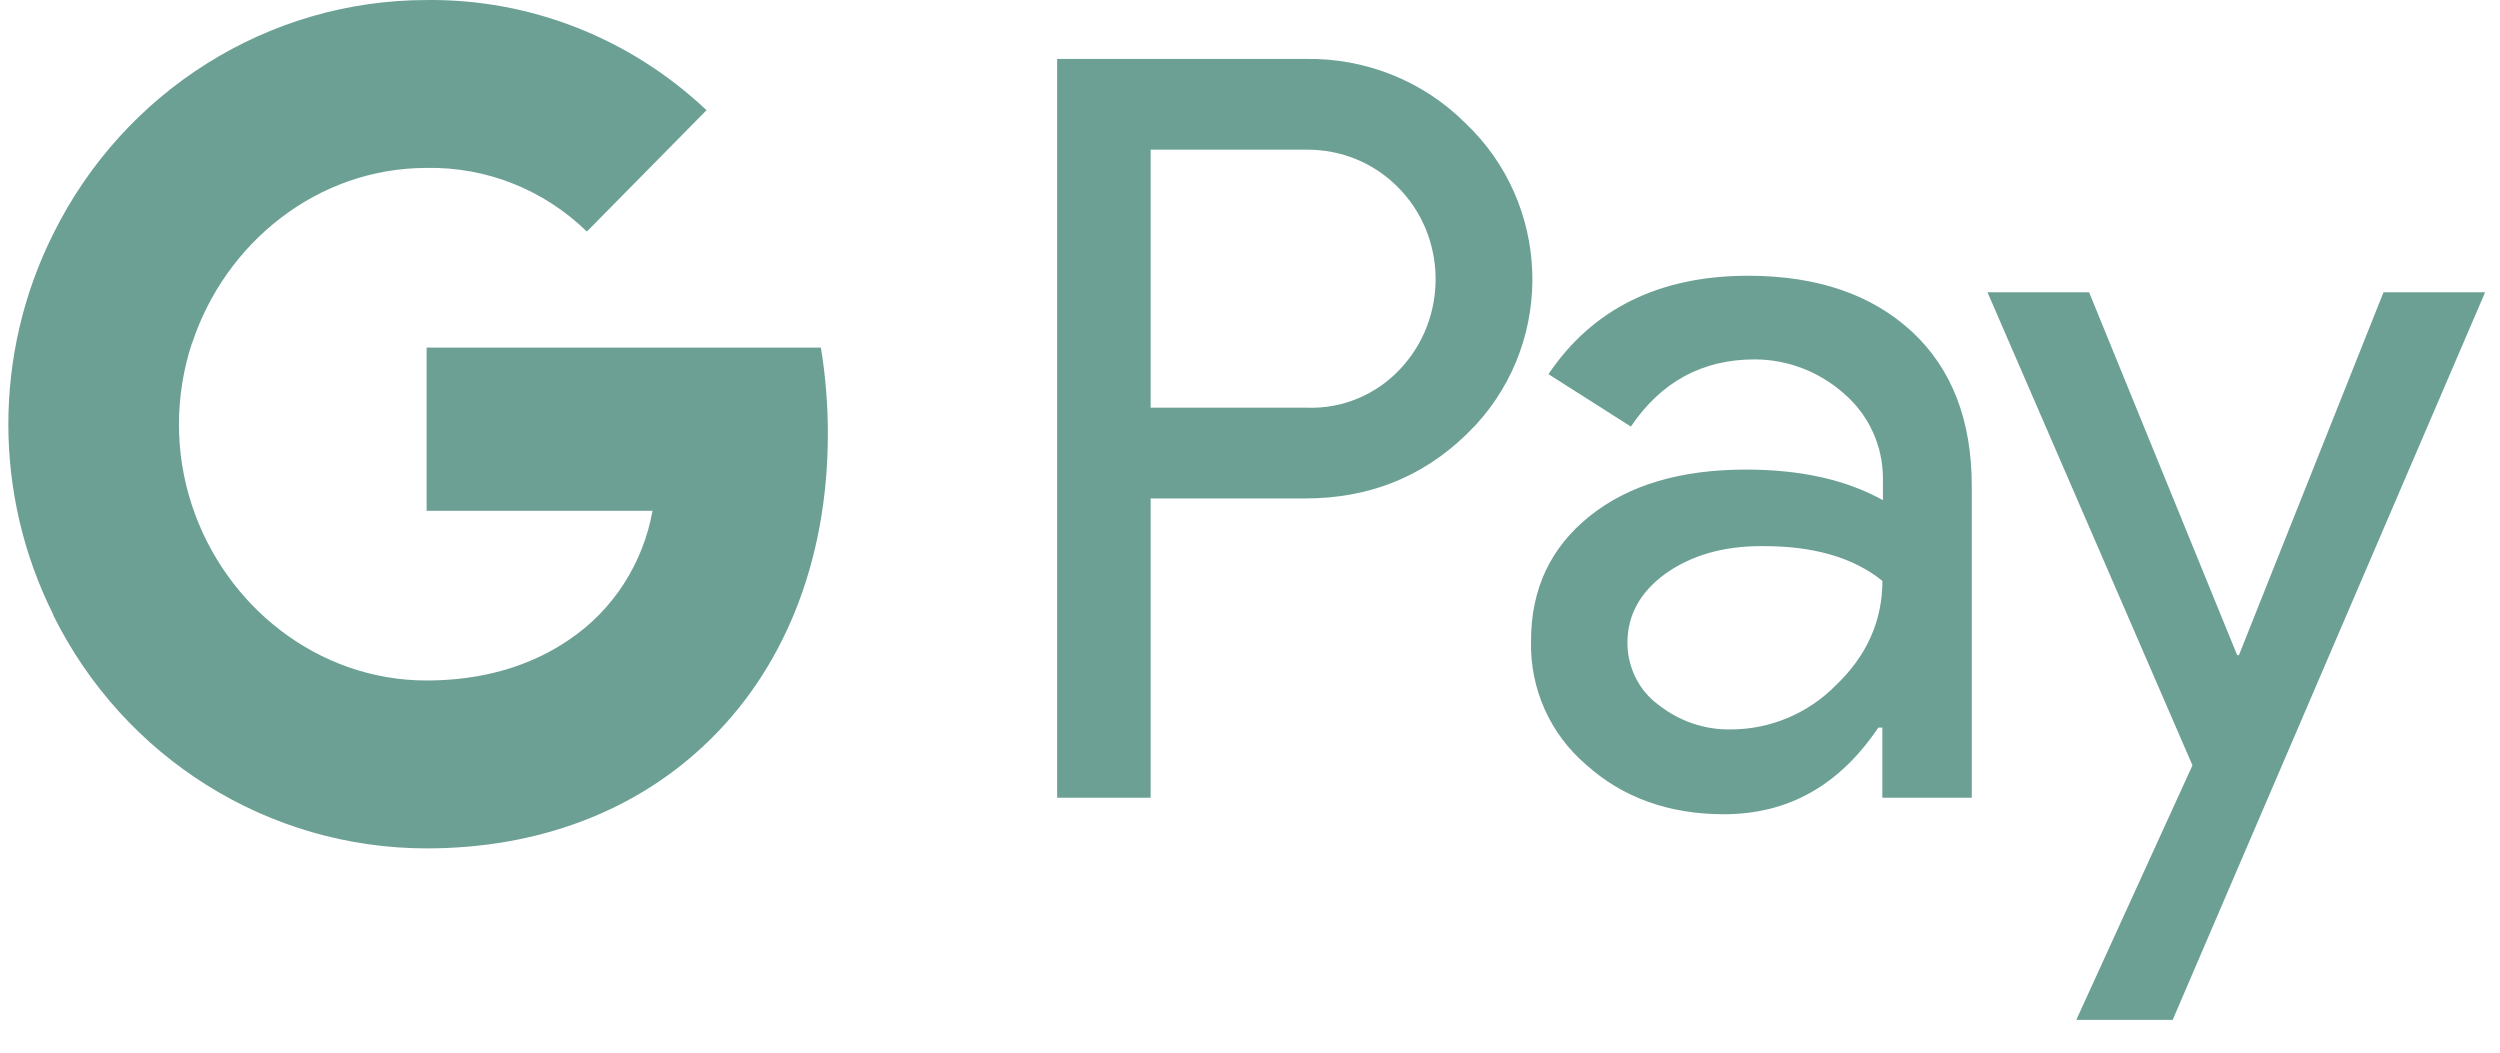 <svg width="76" height="32" viewBox="0 0 76 32" fill="none" xmlns="http://www.w3.org/2000/svg">
<g clip-path="url(#clip0_1799_81893)">
<path d="M17.841 7.039C16.535 5.768 14.787 5.069 12.969 5.105C9.65 5.105 6.843 7.38 5.837 10.442L5.833 10.439C5.308 12.047 5.309 13.779 5.837 15.368C6.843 18.413 9.65 20.687 12.969 20.687C14.681 20.687 16.146 20.239 17.294 19.451C18.635 18.556 19.553 17.123 19.836 15.529H12.969V10.568H24.955C25.097 11.428 25.167 12.305 25.167 13.183C25.167 17.123 23.79 20.436 21.389 22.675C19.288 24.645 16.394 25.791 12.969 25.791C8.167 25.791 3.772 23.051 1.618 18.699V18.681C-0.201 15.045 -0.201 10.747 1.618 7.111C3.772 2.759 8.167 0.001 12.969 0.001C16.129 -0.035 19.166 1.165 21.478 3.35L17.841 7.039Z" fill="#6CA095"/>
<path fill-rule="evenodd" clip-rule="evenodd" d="M34.98 24.251V15.153H39.675C41.6 15.153 43.224 14.508 44.548 13.236L44.866 12.914C47.284 10.281 47.125 6.18 44.548 3.744C43.259 2.454 41.494 1.756 39.675 1.792H32.137V24.251H34.98ZM34.98 12.394V4.55H39.747C40.771 4.55 41.742 4.944 42.466 5.66C44.002 7.165 44.037 9.672 42.554 11.23C41.83 12 40.806 12.43 39.747 12.394H34.98Z" fill="#6CA095"/>
<path fill-rule="evenodd" clip-rule="evenodd" d="M58.124 10.084C56.906 8.956 55.246 8.383 53.145 8.383C50.444 8.383 48.414 9.386 47.073 11.374L49.579 12.968C50.497 11.606 51.751 10.926 53.34 10.926C54.346 10.926 55.317 11.302 56.076 11.982C56.817 12.627 57.241 13.559 57.241 14.544V15.206C56.147 14.597 54.77 14.275 53.075 14.275C51.098 14.275 49.509 14.741 48.326 15.69C47.143 16.639 46.543 17.893 46.543 19.487C46.508 20.938 47.126 22.317 48.22 23.248C49.332 24.251 50.745 24.753 52.404 24.753C54.364 24.753 55.917 23.875 57.1 22.12H57.223V24.251H59.942V14.777C59.942 12.789 59.342 11.212 58.124 10.084ZM50.41 21.421C49.827 20.991 49.474 20.293 49.474 19.541C49.474 18.699 49.862 18 50.622 17.445C51.398 16.89 52.37 16.603 53.517 16.603C55.106 16.585 56.342 16.944 57.225 17.66C57.225 18.878 56.748 19.935 55.813 20.83C54.965 21.69 53.817 22.174 52.617 22.174C51.822 22.191 51.045 21.923 50.41 21.421Z" fill="#6CA095"/>
<path d="M75.548 8.884L66.05 31.003H63.12L66.651 23.266L60.419 8.884H63.508L68.01 19.917H68.063L72.459 8.884H75.548Z" fill="#6CA095"/>
</g>
<defs>
<clipPath id="clip0_1799_81893">
<rect width="75.294" height="32" fill="white" transform="translate(0.254)"/>
</clipPath>
</defs>
</svg>
